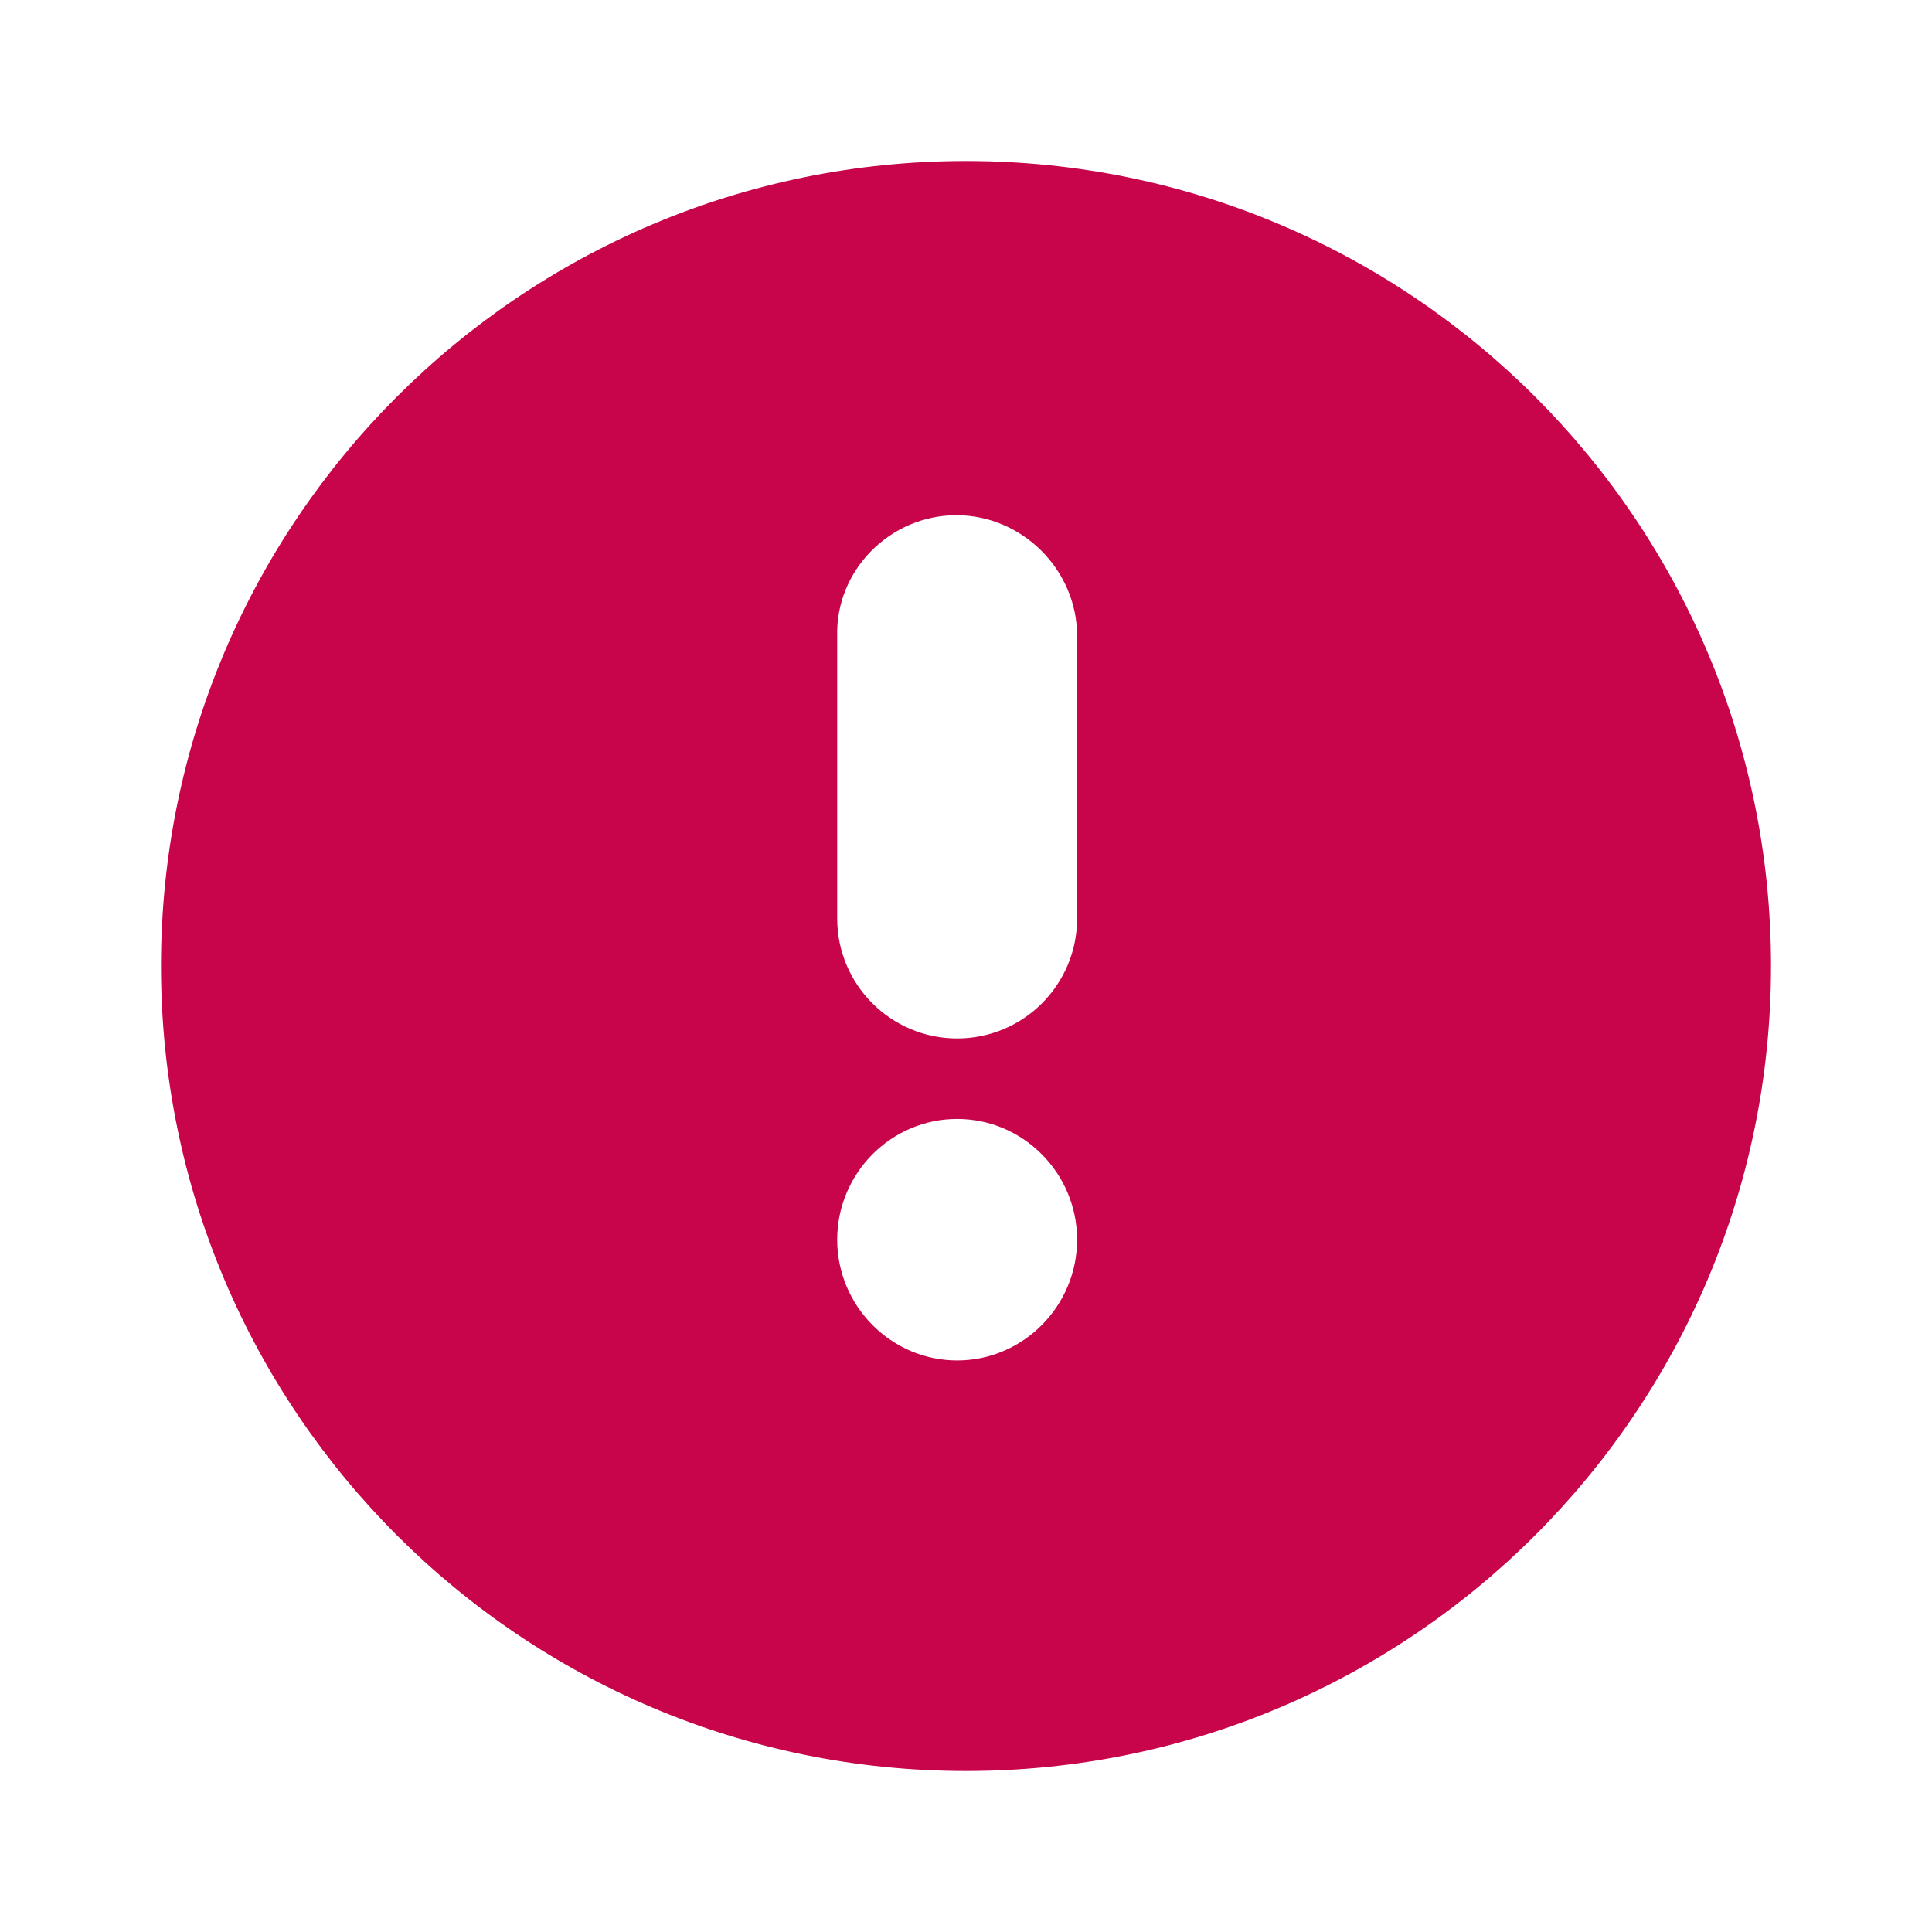 <svg width="12" height="12" viewBox="0 0 12 12" fill="none" xmlns="http://www.w3.org/2000/svg">
<path fill-rule="evenodd" clip-rule="evenodd" d="M6 11C8.761 11 11 8.761 11 6C11 3.239 8.761 1 6 1C3.239 1 1 3.239 1 6C1 8.761 3.239 11 6 11ZM6.69 5.705C6.69 6.116 6.357 6.45 5.945 6.45C5.534 6.45 5.2 6.116 5.2 5.705V3.95C5.19 3.54 5.53 3.2 5.94 3.2C6.35 3.2 6.69 3.54 6.69 3.95V5.705ZM6.69 7.7C6.69 8.111 6.356 8.45 5.945 8.45C5.534 8.45 5.2 8.111 5.2 7.7C5.2 7.288 5.534 6.95 5.945 6.95C6.356 6.95 6.69 7.288 6.69 7.7Z" fill="#C8054B"/>
</svg>
